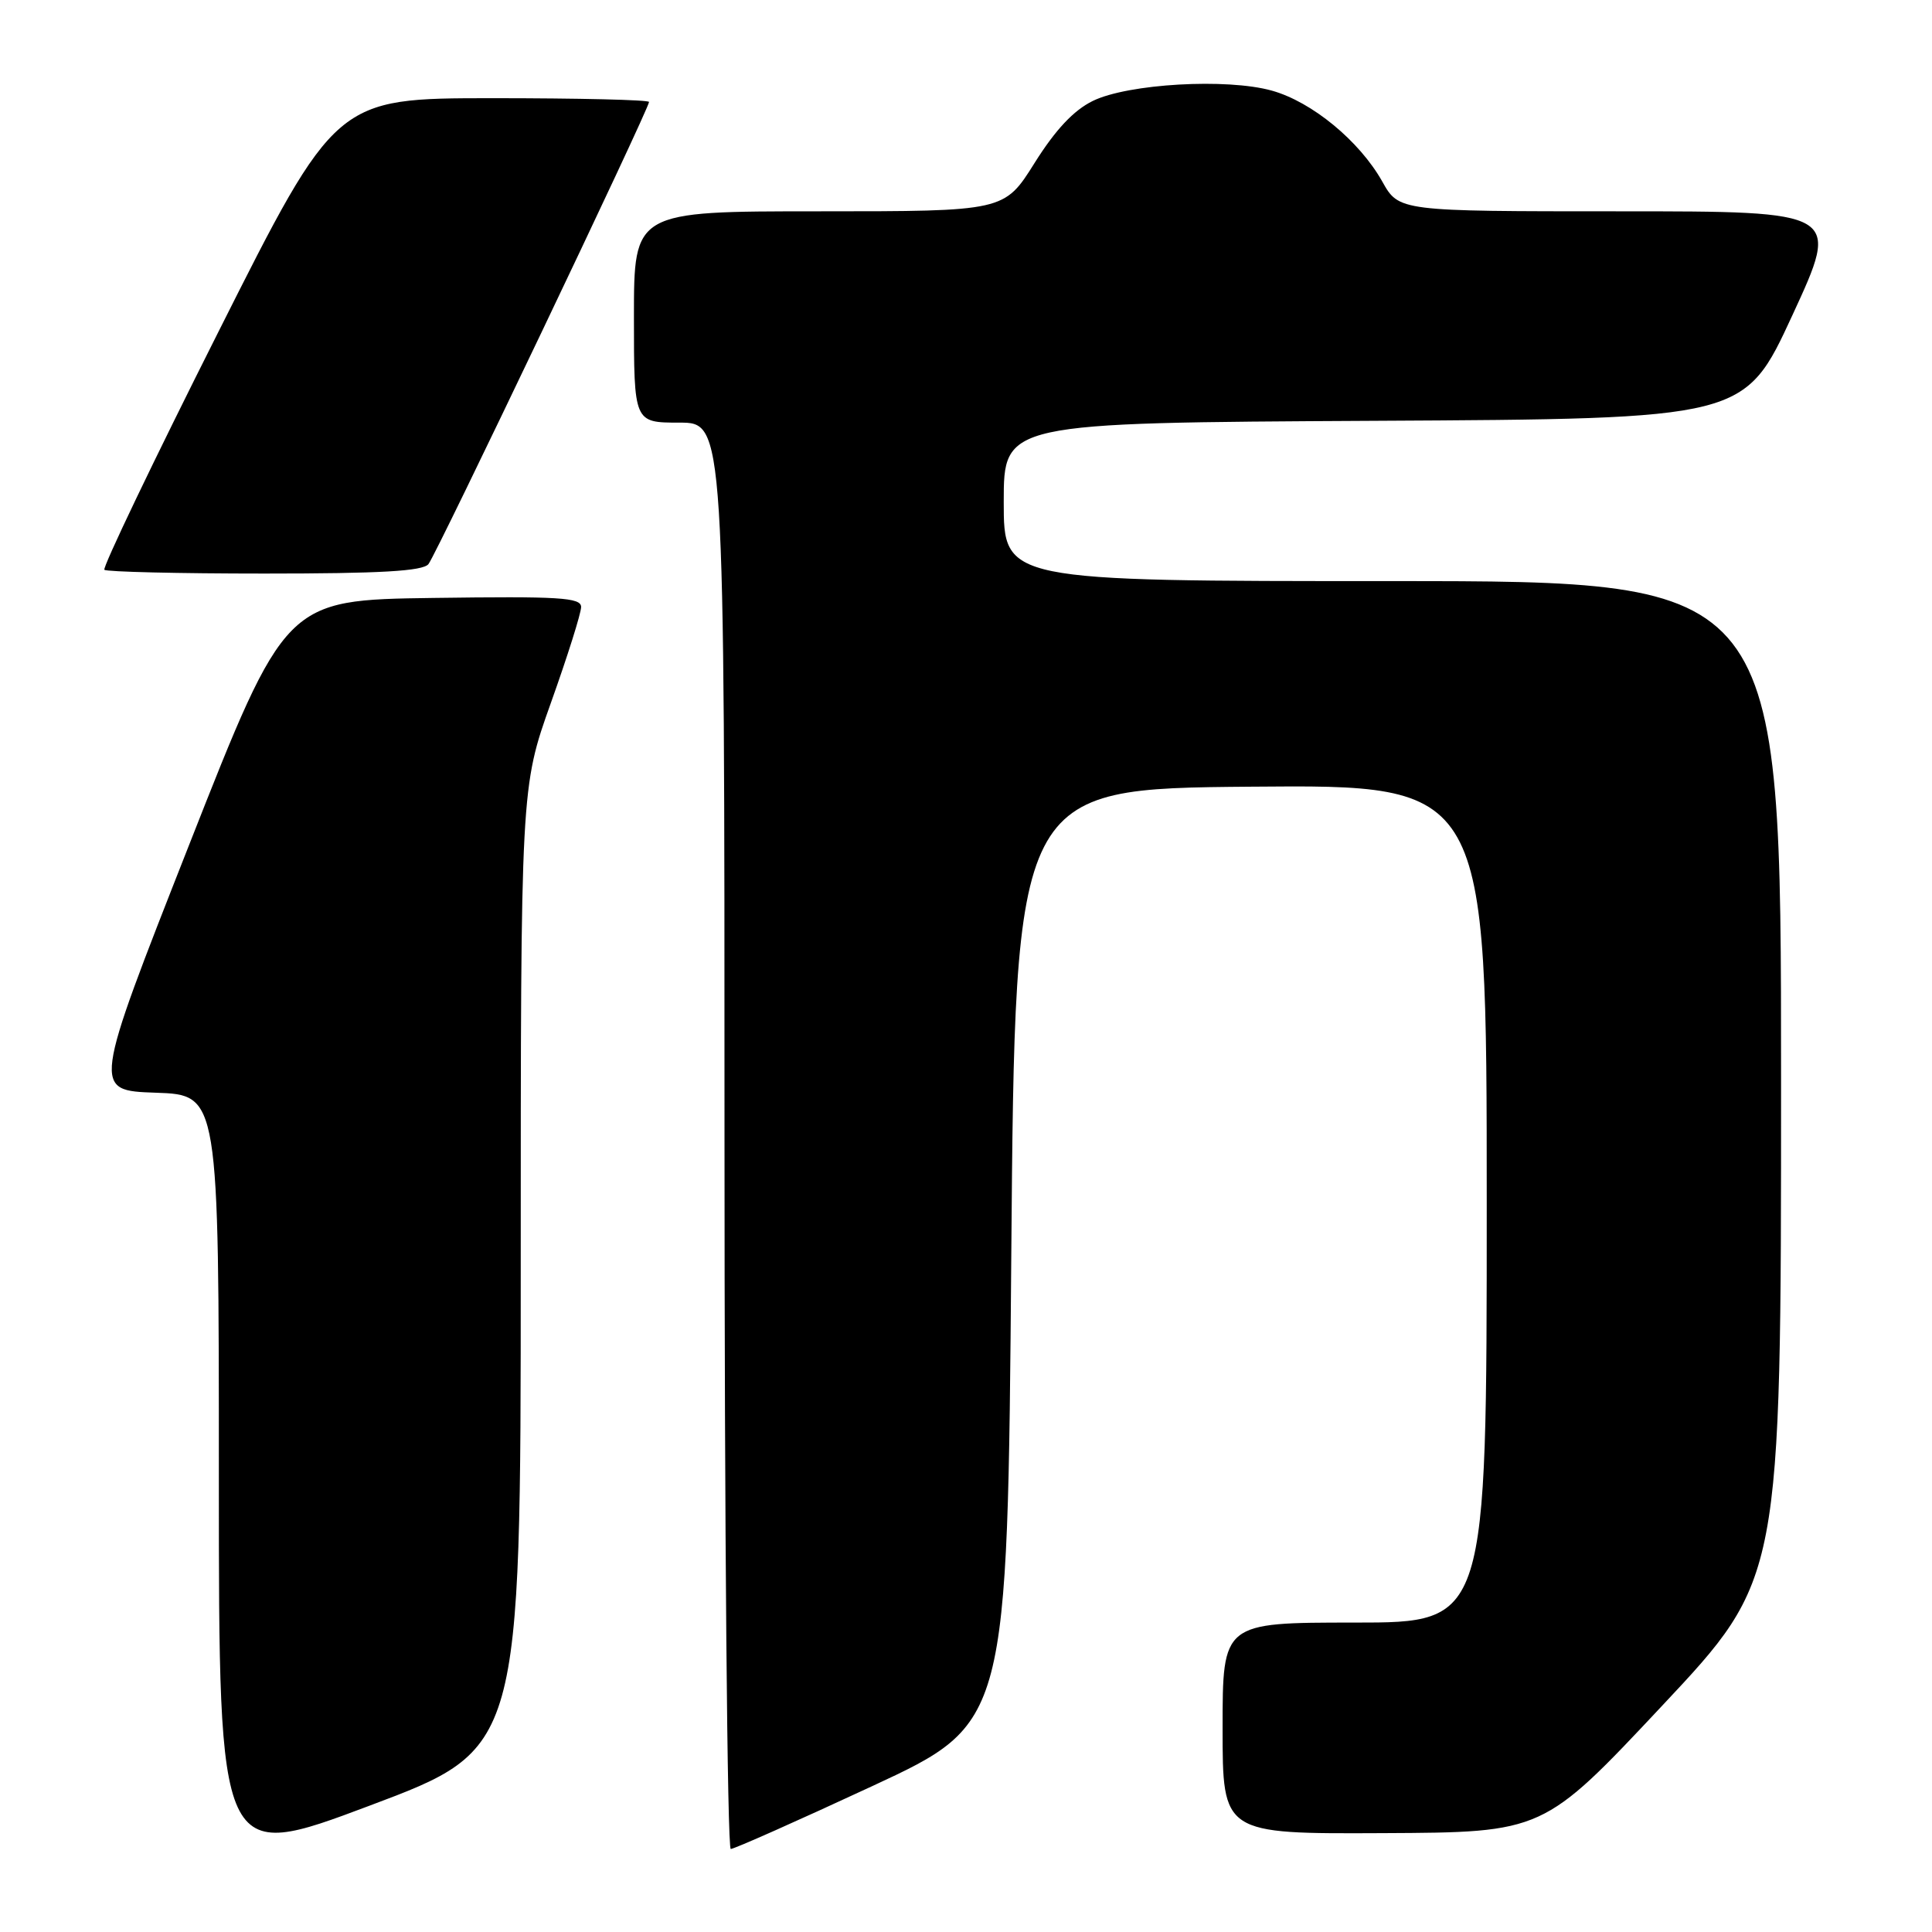 <?xml version="1.0" encoding="UTF-8" standalone="no"?>
<!DOCTYPE svg PUBLIC "-//W3C//DTD SVG 1.1//EN" "http://www.w3.org/Graphics/SVG/1.1/DTD/svg11.dtd" >
<svg xmlns="http://www.w3.org/2000/svg" xmlns:xlink="http://www.w3.org/1999/xlink" version="1.1" viewBox="0 0 256 256">
 <g >
 <path fill="currentColor"
d=" M 69.00 168.04 C 69.00 104.34 69.00 104.34 73.00 93.12 C 75.20 86.96 77.00 81.25 77.00 80.43 C 77.00 79.17 74.14 79.00 57.42 79.23 C 37.83 79.50 37.83 79.50 25.04 112.00 C 12.25 144.50 12.25 144.50 20.63 144.79 C 29.00 145.08 29.00 145.08 29.00 195.92 C 29.00 246.77 29.00 246.77 49.00 239.25 C 69.00 231.74 69.00 231.74 69.00 168.04 Z  M 115.58 236.67 C 133.50 228.34 133.50 228.34 134.00 166.42 C 134.50 104.50 134.50 104.50 165.75 104.24 C 197.00 103.97 197.00 103.97 197.00 159.49 C 197.00 215.00 197.00 215.00 179.50 215.00 C 162.00 215.00 162.00 215.00 162.00 229.00 C 162.00 243.00 162.00 243.00 183.25 242.90 C 204.50 242.80 204.50 242.80 220.25 226.01 C 236.00 209.22 236.00 209.22 236.00 143.11 C 236.00 77.00 236.00 77.00 184.50 77.00 C 133.00 77.00 133.00 77.00 133.00 66.51 C 133.00 56.02 133.00 56.02 182.08 55.76 C 231.16 55.50 231.16 55.50 237.51 41.75 C 243.86 28.00 243.86 28.00 214.61 28.00 C 185.37 28.00 185.37 28.00 183.15 24.04 C 180.13 18.68 173.84 13.49 168.53 12.01 C 162.57 10.34 149.48 11.09 144.81 13.37 C 142.27 14.61 139.86 17.18 137.09 21.59 C 133.07 28.00 133.07 28.00 108.54 28.00 C 84.00 28.00 84.00 28.00 84.00 42.00 C 84.00 56.00 84.00 56.00 90.00 56.00 C 96.00 56.00 96.00 56.00 96.00 150.50 C 96.00 202.47 96.37 245.00 96.83 245.00 C 97.28 245.00 105.72 241.25 115.58 236.67 Z  M 56.77 74.75 C 57.82 73.46 86.00 14.42 86.00 13.51 C 86.00 13.23 76.66 13.01 65.25 13.01 C 44.50 13.02 44.50 13.02 28.92 44.01 C 20.34 61.05 13.56 75.22 13.83 75.50 C 14.11 75.77 23.65 76.00 35.04 76.00 C 50.41 76.00 56.02 75.68 56.77 74.75 Z "/>
</g>
</svg>